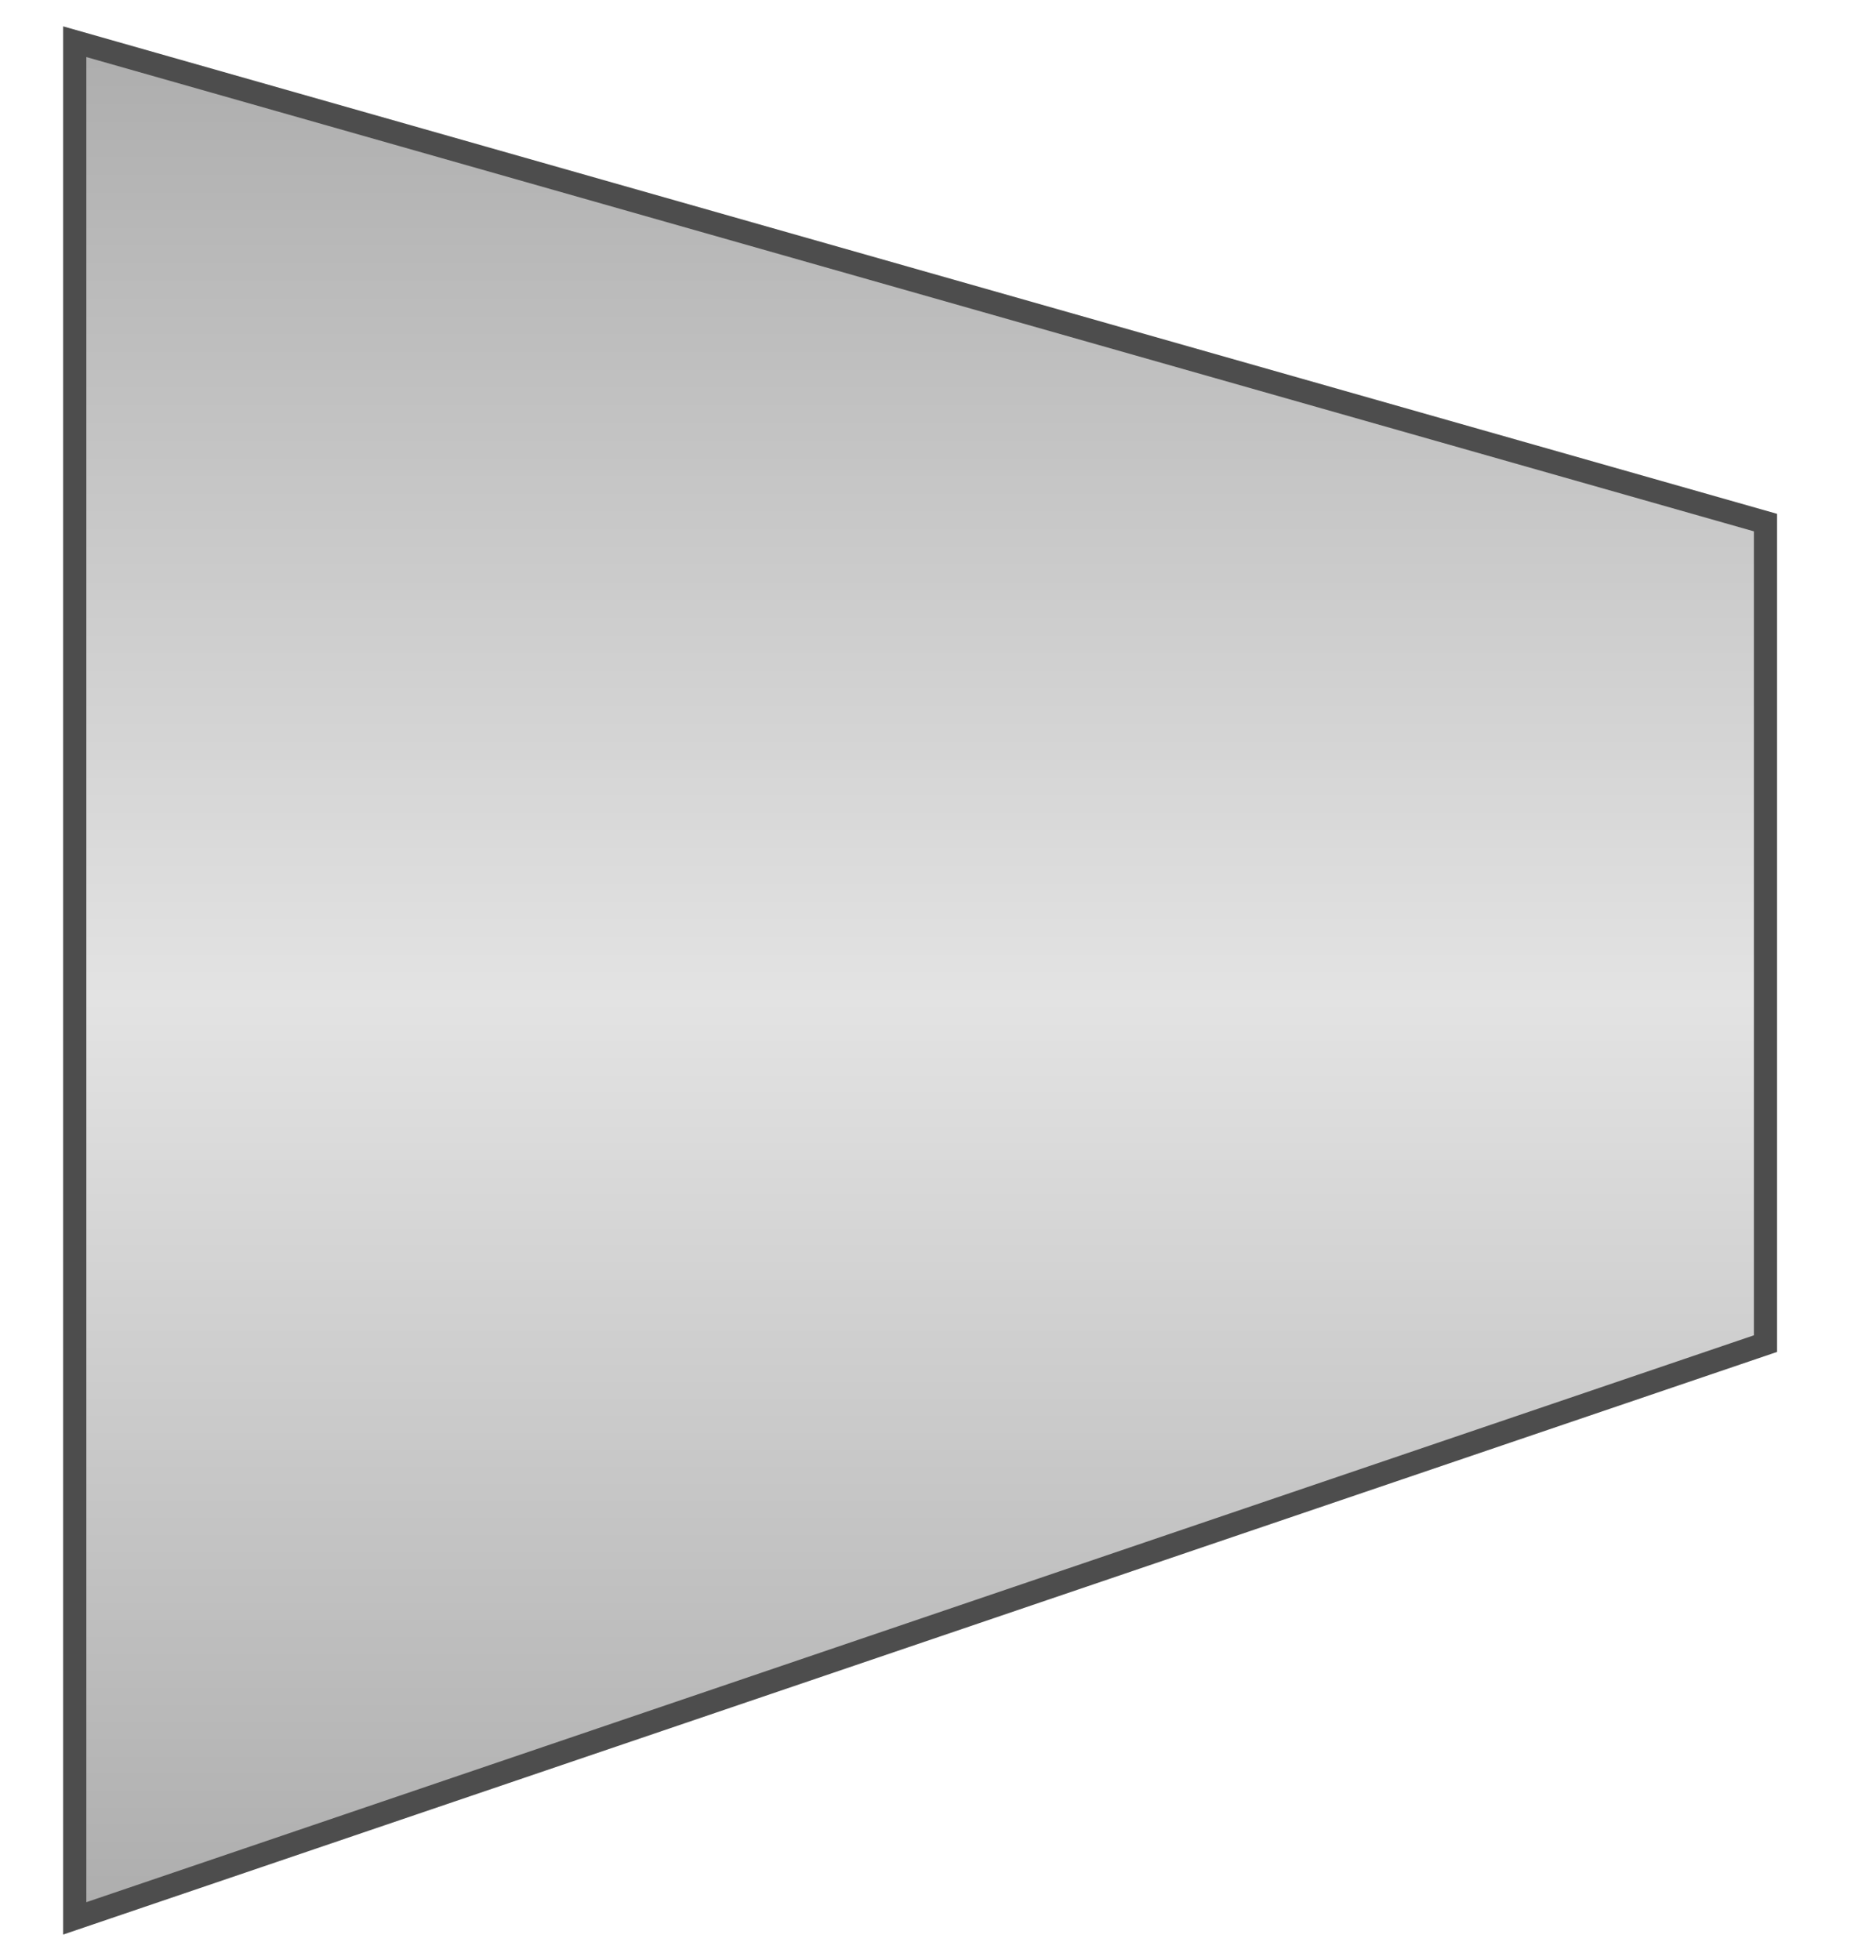 <svg width="45" height="47" viewBox="0 0 45 47" fill="none" xmlns="http://www.w3.org/2000/svg">
<path d="M42.349 32.218L42.349 12.531L1.793 1L1.793 46L42.349 32.218Z" fill="url(#paint0_linear_5438_291173)" stroke="#4D4D4D" stroke-width="0.556"/>
<defs>
<linearGradient id="paint0_linear_5438_291173" x1="22.071" y1="1" x2="22.071" y2="46" gradientUnits="userSpaceOnUse">
<stop stop-color="#ADADAD"/>
<stop offset="0.51" stop-color="#E3E3E3"/>
<stop offset="1" stop-color="#ADADAD"/>
</linearGradient>
</defs>
</svg>
